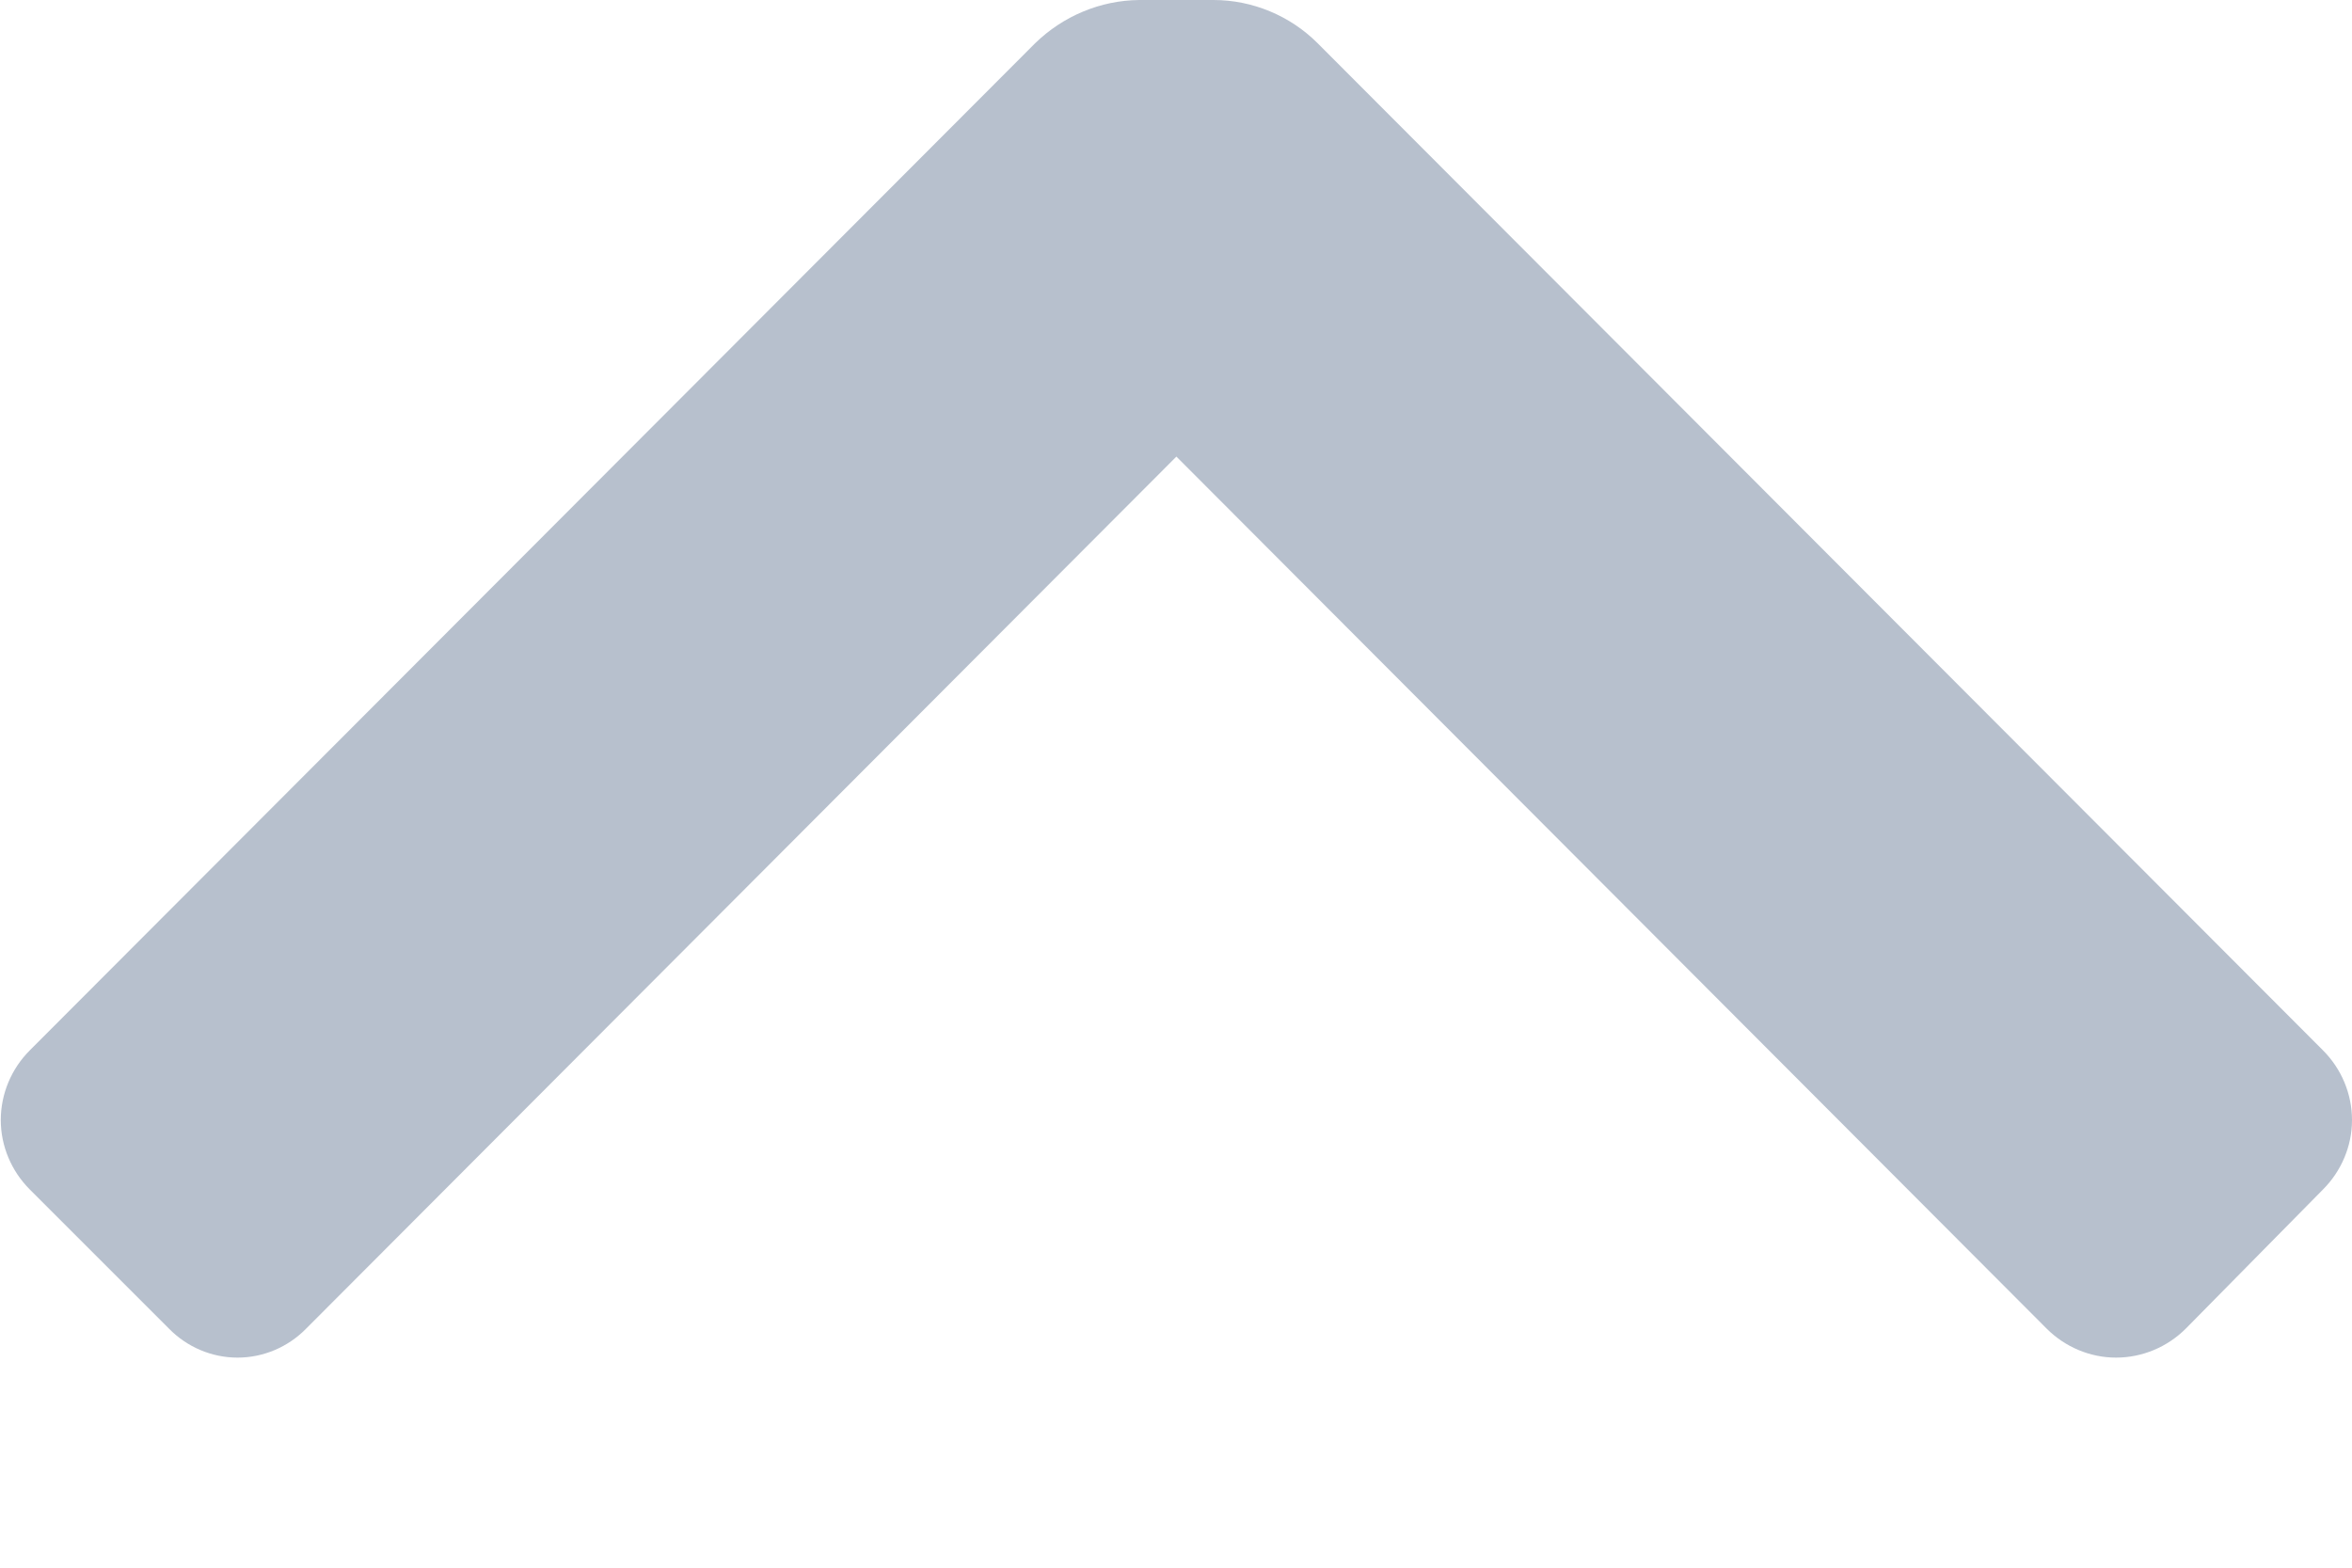 <svg width="6" height="4" viewBox="0 0 6 4" fill="none" xmlns="http://www.w3.org/2000/svg">
<path d="M3.361 0.11C3.291 0.04 3.195 9.60827e-05 3.096 8.58307e-06H2.906C2.807 0.001 2.712 0.041 2.641 0.11L0.076 2.68C0.029 2.727 0.002 2.791 0.002 2.858C0.002 2.924 0.029 2.988 0.076 3.035L0.431 3.39C0.477 3.437 0.54 3.464 0.606 3.464C0.672 3.464 0.735 3.437 0.781 3.39L3.001 1.165L5.221 3.39C5.268 3.437 5.332 3.464 5.398 3.464C5.465 3.464 5.529 3.437 5.576 3.39L5.926 3.035C5.973 2.988 6 2.924 6 2.858C6 2.791 5.973 2.727 5.926 2.68L3.361 0.11Z" fill="#B7C0CD"/>
</svg>
